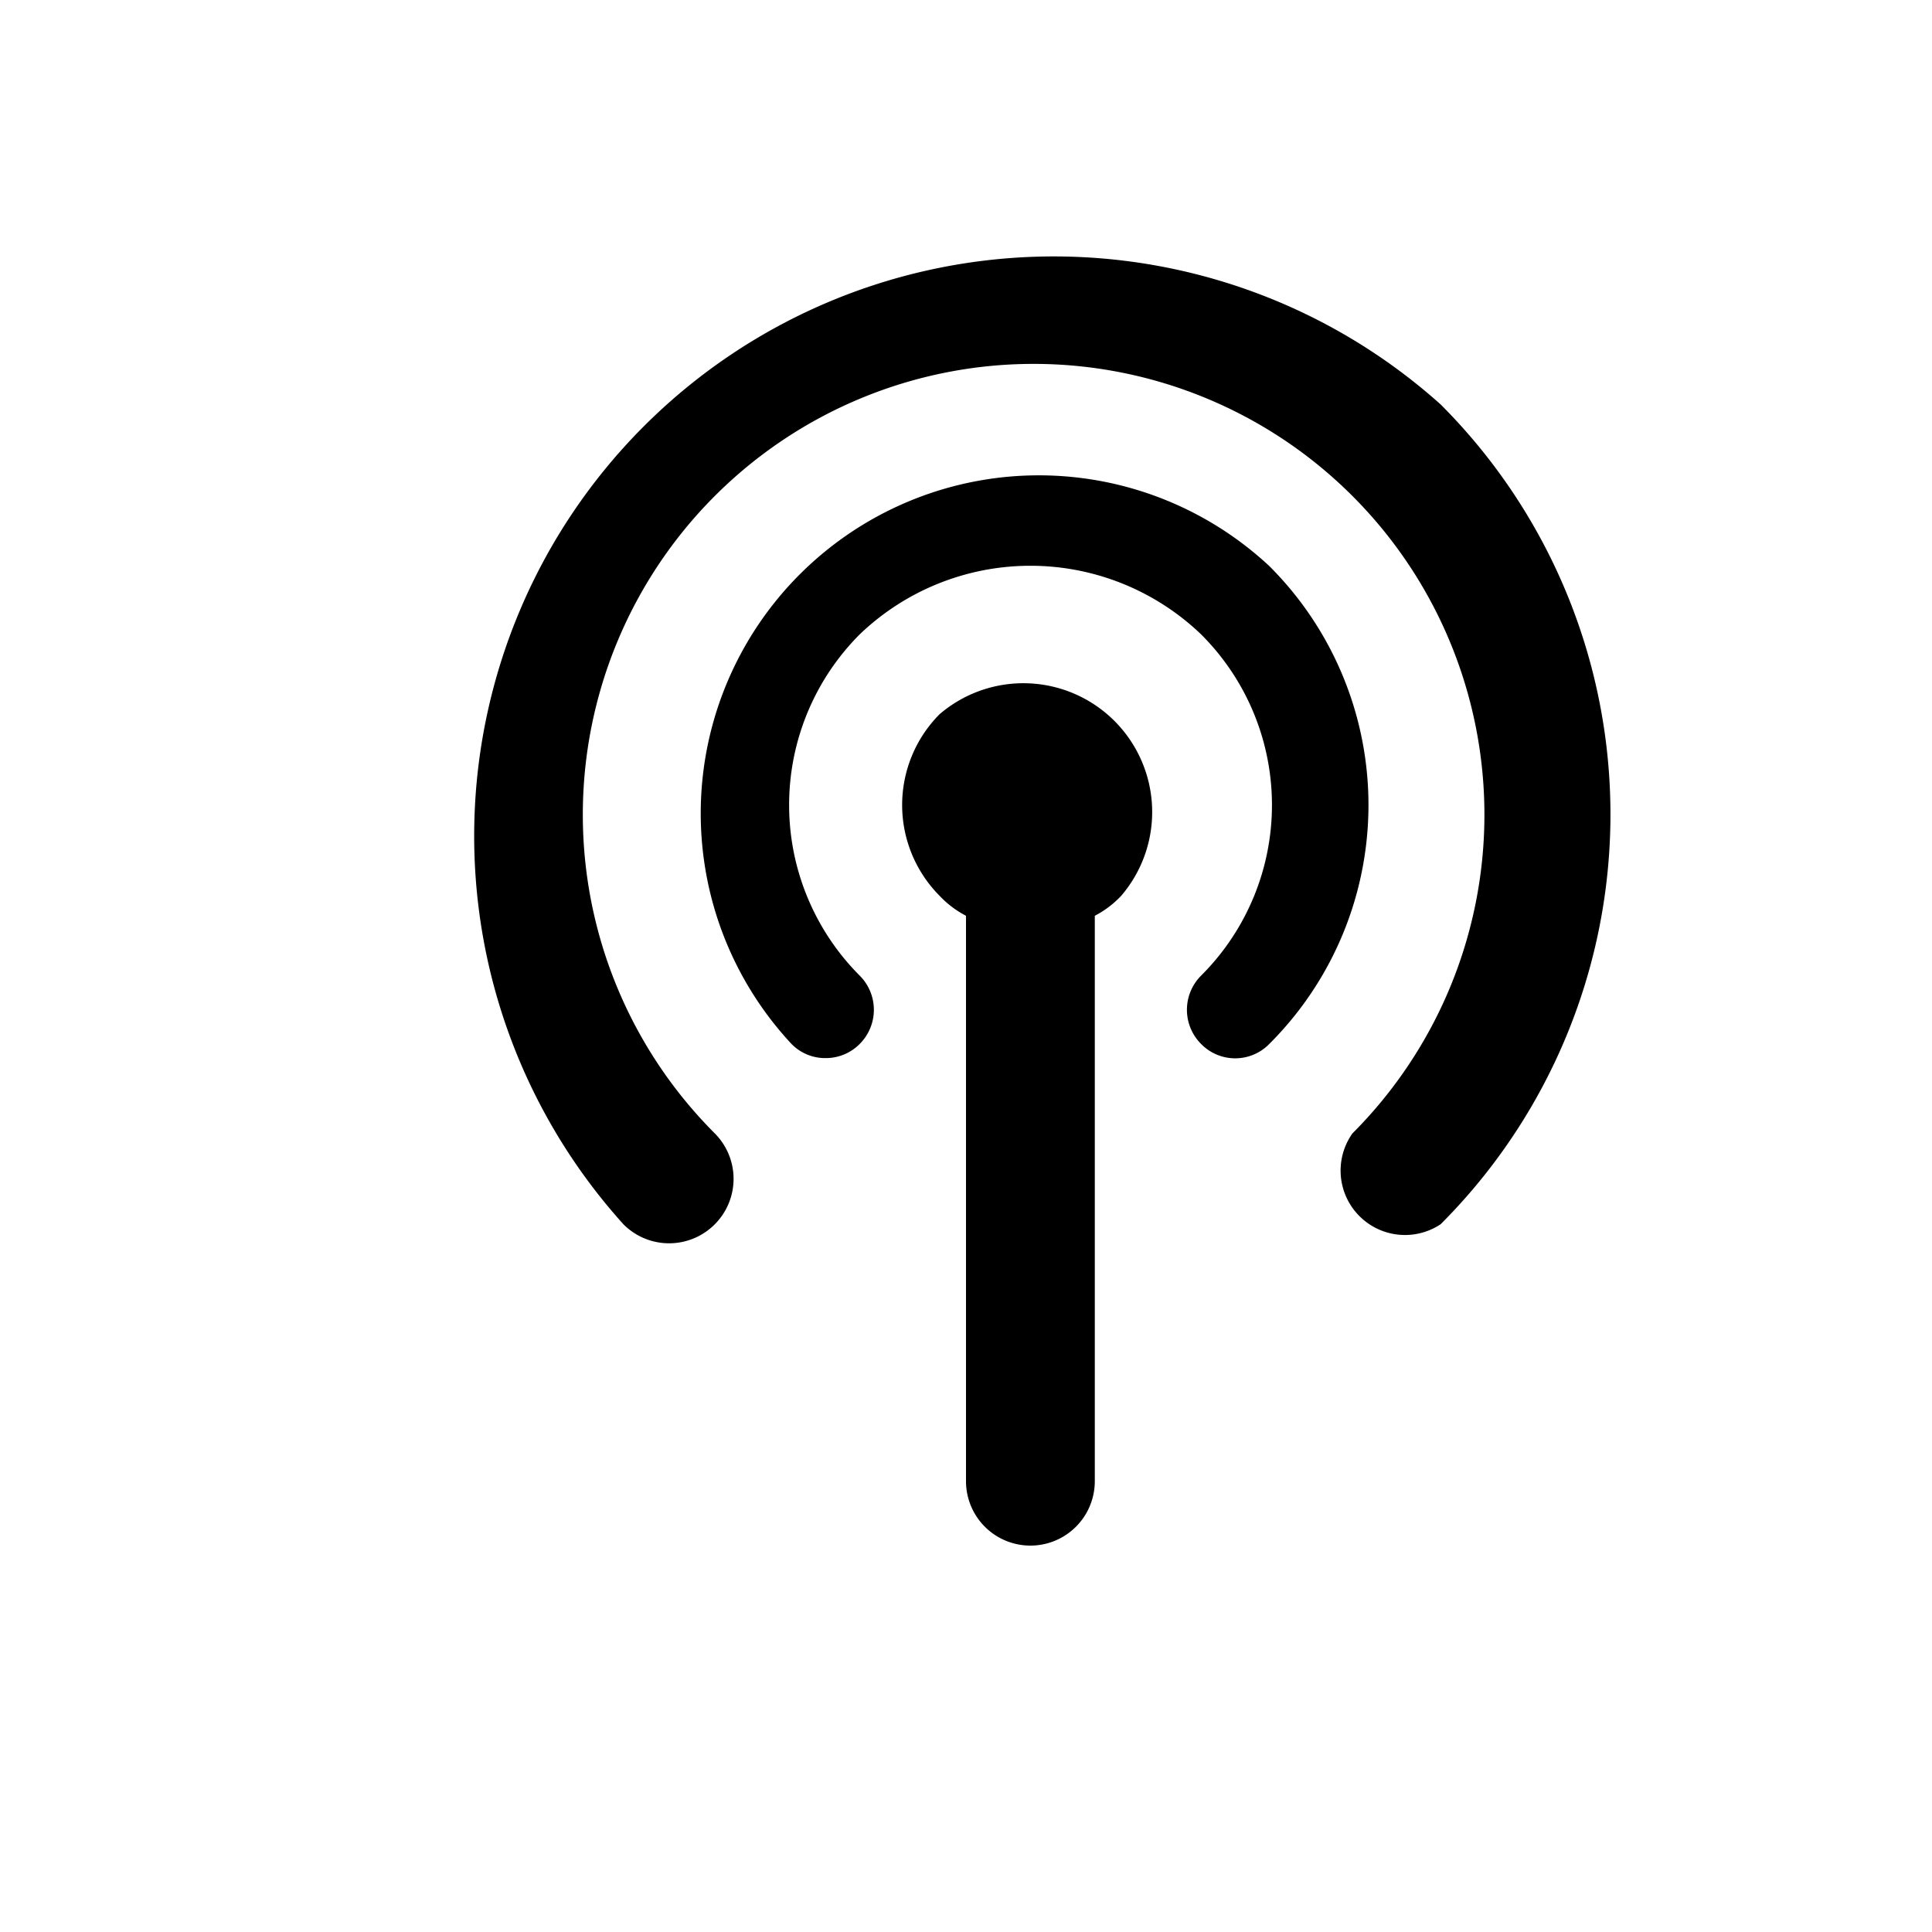 <svg id="Layer_1" data-name="Layer 1" xmlns="http://www.w3.org/2000/svg" xmlns:xlink="http://www.w3.org/1999/xlink" viewBox="0 0 30 30"><defs><clipPath id="clip-path"><circle cx="-250" cy="-366" r="23" fill="none"/></clipPath><clipPath id="clip-path-2"><path d="M-246.29-356.75l-.56-2.36a6.67,6.67,0,0,0,5.15-6.52,6.65,6.65,0,0,0-5.15-6.51l.56-2.37a9.09,9.09,0,0,1,7,8.88,9.09,9.09,0,0,1-7,8.88" fill="none" clip-rule="evenodd"/></clipPath><clipPath id="clip-path-3"><path d="M-247.5-361l-.56-2.37a2.26,2.26,0,0,0,1.75-2.21,2.26,2.26,0,0,0-1.75-2.22l.56-2.37a4.69,4.69,0,0,1,3.62,4.59A4.69,4.69,0,0,1-247.5-361" fill="none" clip-rule="evenodd"/></clipPath><clipPath id="clip-path-4"><polygon points="-256.3 -369.28 -261.17 -369.28 -261.17 -361.98 -256.3 -361.98 -250.22 -357.19 -250.22 -374.07 -256.3 -369.28" fill="none" clip-rule="evenodd"/></clipPath><clipPath id="clip-path-5"><circle cx="-219" cy="-386" r="23" fill="none"/></clipPath><clipPath id="clip-path-6"><path d="M-215.29-376.75l-.56-2.36a6.67,6.67,0,0,0,5.15-6.52,6.65,6.65,0,0,0-5.15-6.51l.56-2.37a9.09,9.09,0,0,1,7,8.88,9.09,9.09,0,0,1-7,8.88" fill="none" clip-rule="evenodd"/></clipPath><clipPath id="clip-path-7"><path d="M-216.5-381l-.56-2.37a2.26,2.26,0,0,0,1.75-2.21,2.26,2.26,0,0,0-1.75-2.22l.56-2.37a4.69,4.69,0,0,1,3.62,4.59A4.69,4.69,0,0,1-216.5-381" fill="none" clip-rule="evenodd"/></clipPath><clipPath id="clip-path-8"><polygon points="-225.3 -389.28 -230.17 -389.28 -230.17 -381.98 -225.3 -381.98 -219.22 -377.19 -219.22 -394.07 -225.3 -389.28" fill="none" clip-rule="evenodd"/></clipPath></defs><title>svg_program-30px</title><path d="M22.37,6.28a9,9,0,0,1,0,12.73A1,1,0,0,1,21,17.6a7,7,0,1,0-9.9,0,1,1,0,0,1,0,1.41,1,1,0,0,1-1.42,0A9,9,0,0,1,22.37,6.28ZM19.71,8.79a5.25,5.25,0,0,0-7.42,7.42.73.73,0,0,0,.53.22.74.74,0,0,0,.53-.22.75.75,0,0,0,0-1.06,3.75,3.75,0,0,1,0-5.3,3.83,3.83,0,0,1,5.3,0,3.74,3.74,0,0,1,0,5.3.75.75,0,0,0,0,1.06.74.74,0,0,0,1.06,0,5.24,5.24,0,0,0,0-7.42Zm-5.12,2.3a2,2,0,0,0,0,2.82,1.53,1.53,0,0,0,.41.31V23a1,1,0,0,0,2,0V14.22a1.53,1.53,0,0,0,.41-.31,2,2,0,0,0-2.82-2.82Z"/></svg>